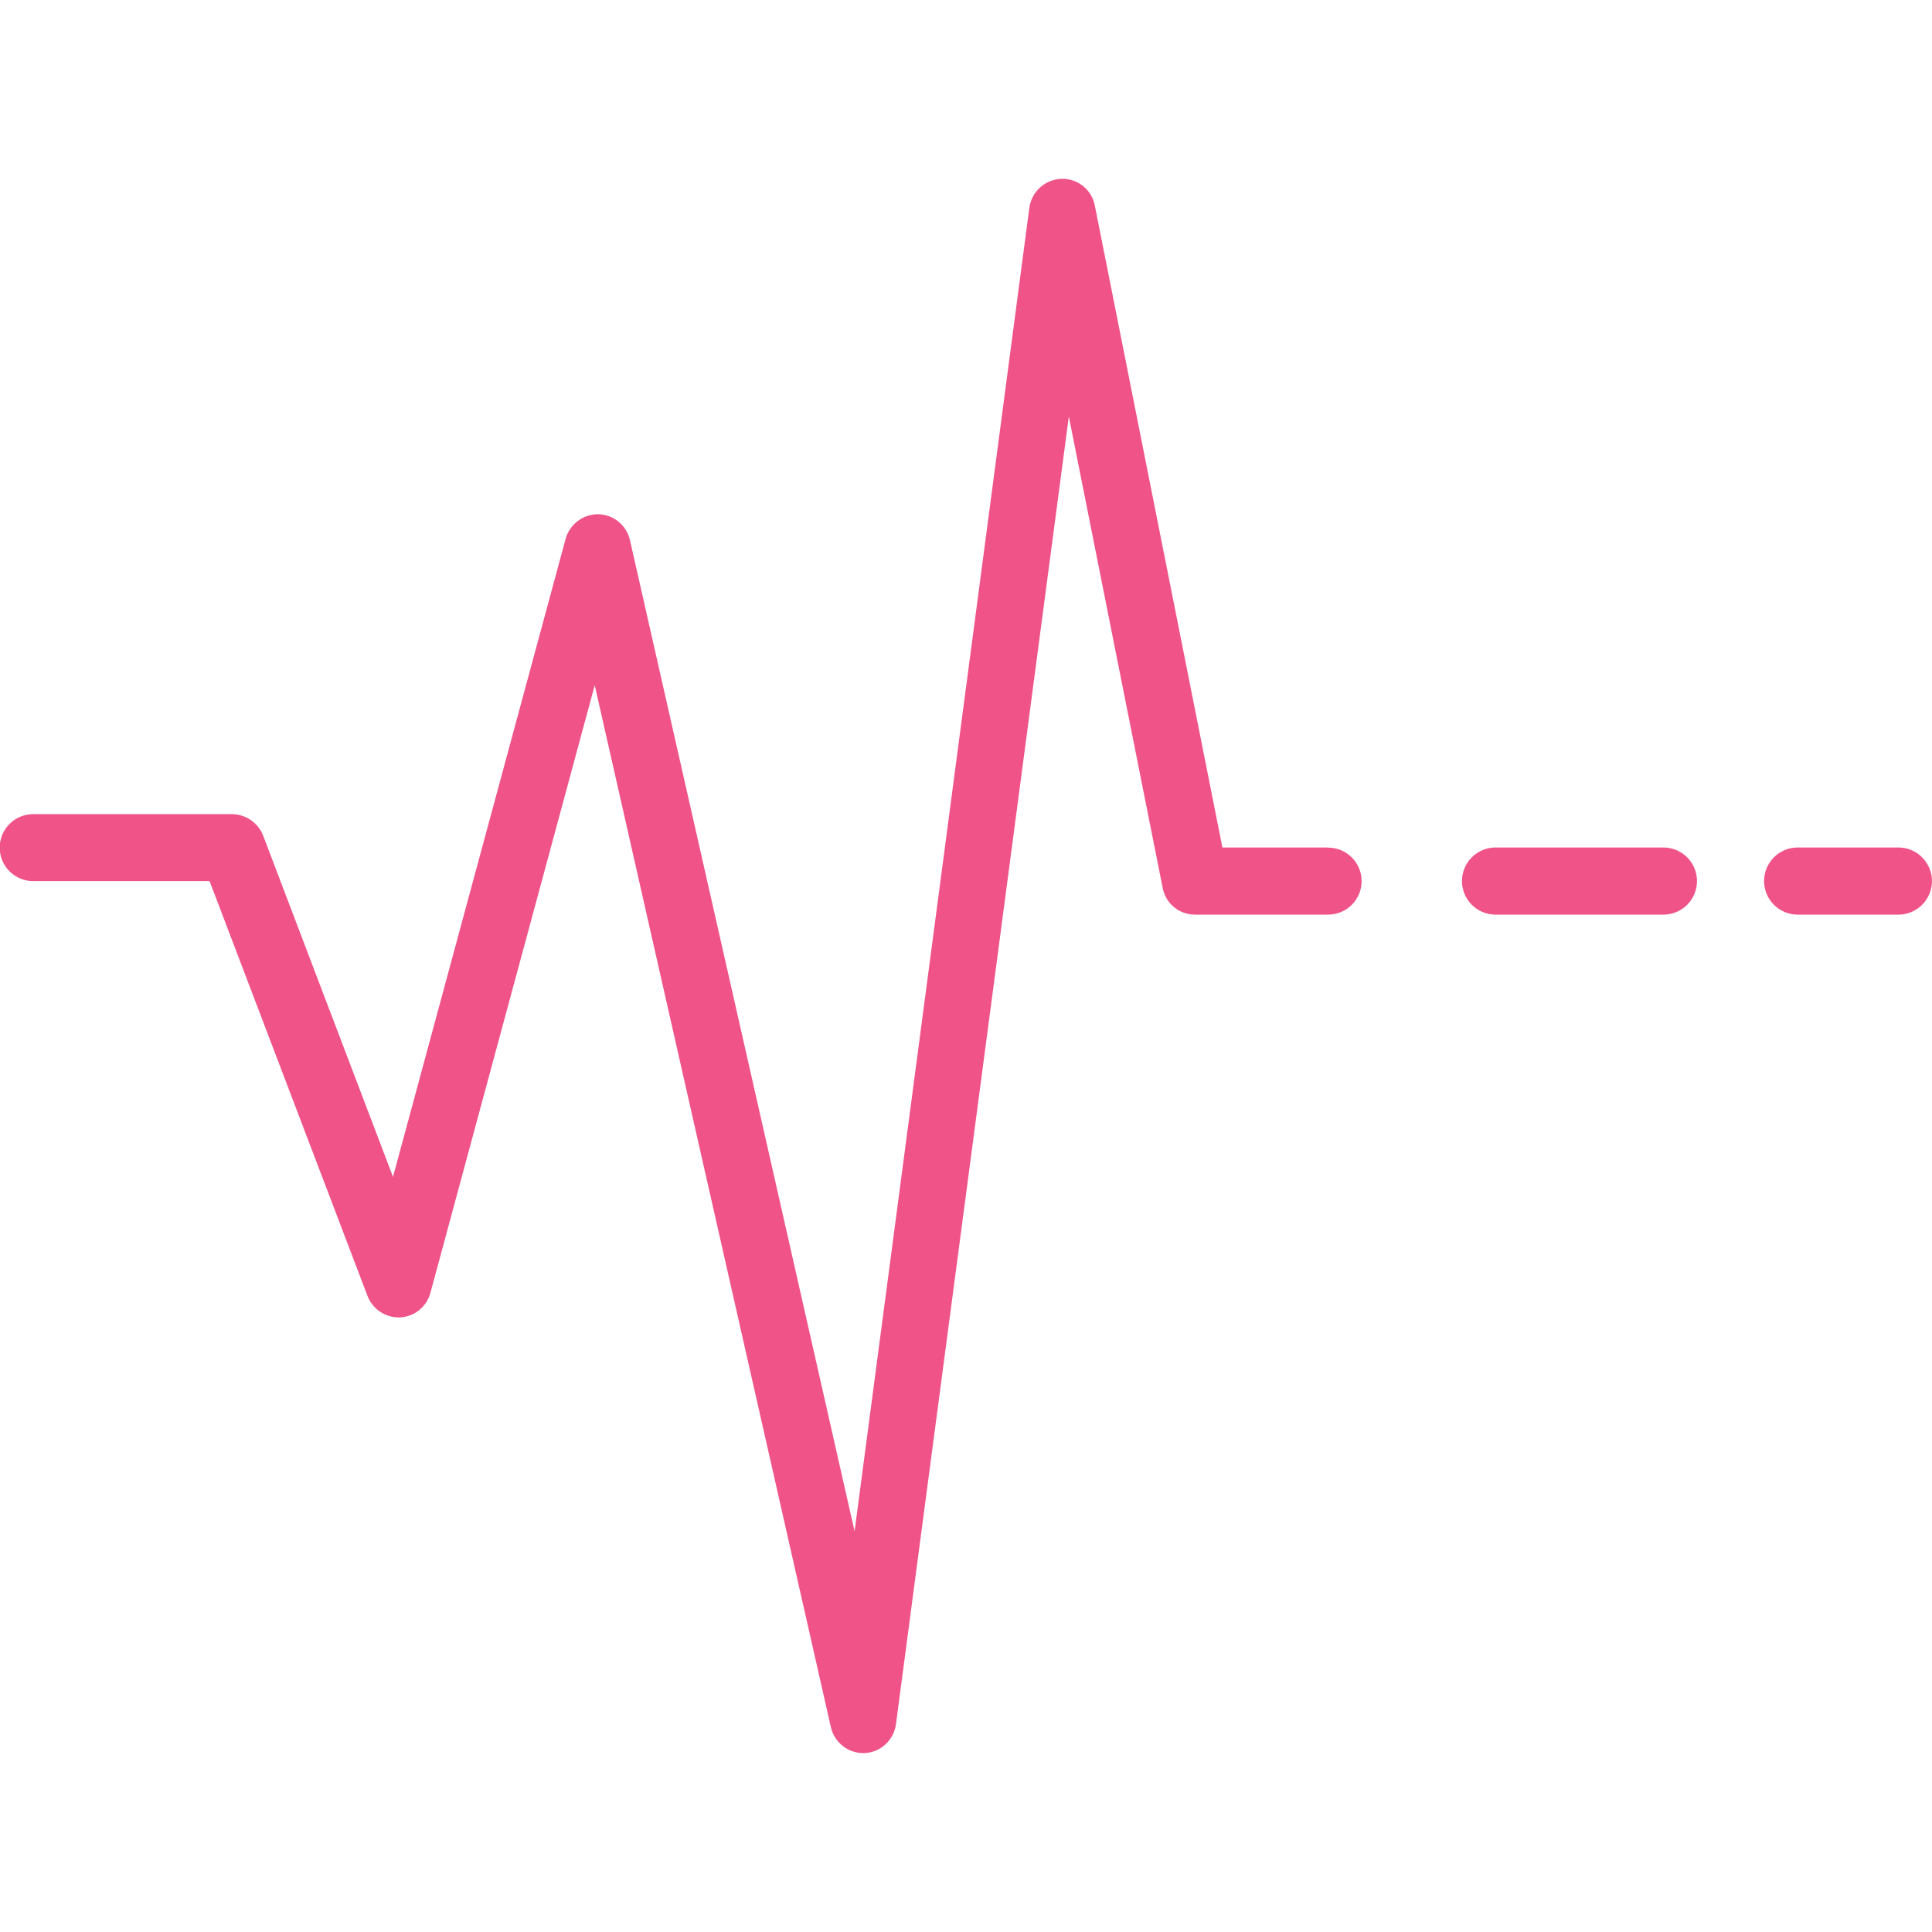 <svg width="122" height="122" viewBox="0 0 122 122" fill="none" xmlns="http://www.w3.org/2000/svg">
<g clip-path="url(#clip0_1896_67)">
<path d="M83.859 53.518H77.192L69.133 12.973C69.038 12.485 68.772 12.048 68.382 11.74C67.993 11.432 67.505 11.274 67.009 11.294C66.51 11.314 66.034 11.51 65.666 11.848C65.298 12.185 65.062 12.642 64.998 13.138L53.964 96.696L39.781 34.113C39.679 33.655 39.426 33.245 39.064 32.947C38.702 32.649 38.25 32.482 37.781 32.471C37.313 32.468 36.858 32.618 36.484 32.9C36.111 33.182 35.841 33.579 35.716 34.03L24.817 74.317L16.632 52.807C16.484 52.404 16.218 52.056 15.869 51.807C15.52 51.558 15.104 51.42 14.676 51.41H2.096C1.535 51.41 0.997 51.633 0.601 52.03C0.204 52.426 -0.019 52.964 -0.019 53.525C-0.019 54.086 0.204 54.624 0.601 55.02C0.997 55.417 1.535 55.64 2.096 55.64H13.234L23.2 81.816C23.356 82.233 23.639 82.589 24.009 82.836C24.38 83.082 24.818 83.206 25.263 83.19C25.704 83.168 26.128 83.007 26.472 82.729C26.816 82.451 27.064 82.072 27.178 81.644L37.555 43.27L52.466 109.059C52.569 109.522 52.827 109.937 53.196 110.236C53.565 110.535 54.025 110.699 54.5 110.703H54.597C55.09 110.679 55.558 110.482 55.92 110.147C56.282 109.812 56.515 109.36 56.578 108.871L67.493 26.3L73.425 56.096C73.52 56.569 73.778 56.994 74.154 57.297C74.529 57.6 74.999 57.762 75.481 57.755H83.868C84.429 57.755 84.966 57.532 85.363 57.135C85.76 56.739 85.982 56.201 85.982 55.64C85.982 55.079 85.76 54.541 85.363 54.145C84.966 53.748 84.429 53.525 83.868 53.525L83.859 53.518Z" fill="#EF5388"/>
<path d="M105.04 53.516H94.44C93.877 53.516 93.338 53.739 92.94 54.137C92.543 54.535 92.319 55.074 92.319 55.636C92.319 56.199 92.543 56.738 92.94 57.136C93.338 57.533 93.877 57.757 94.44 57.757H105.04C105.602 57.757 106.142 57.533 106.539 57.136C106.937 56.738 107.16 56.199 107.16 55.636C107.16 55.074 106.937 54.535 106.539 54.137C106.142 53.739 105.602 53.516 105.04 53.516Z" fill="#EF5388"/>
<path d="M119.879 53.516H113.517C112.954 53.516 112.415 53.739 112.017 54.137C111.62 54.535 111.396 55.074 111.396 55.636C111.396 56.199 111.62 56.738 112.017 57.136C112.415 57.533 112.954 57.757 113.517 57.757H119.877C120.439 57.757 120.978 57.533 121.376 57.136C121.774 56.738 121.997 56.199 121.997 55.636C121.997 55.074 121.774 54.535 121.376 54.137C120.978 53.739 120.439 53.516 119.877 53.516H119.879Z" fill="#EF5388"/>
</g>
<defs>
<clipPath id="clip0_1896_67">
<rect width="122" height="122.002" fill="white"/>
</clipPath>
</defs>
</svg>
